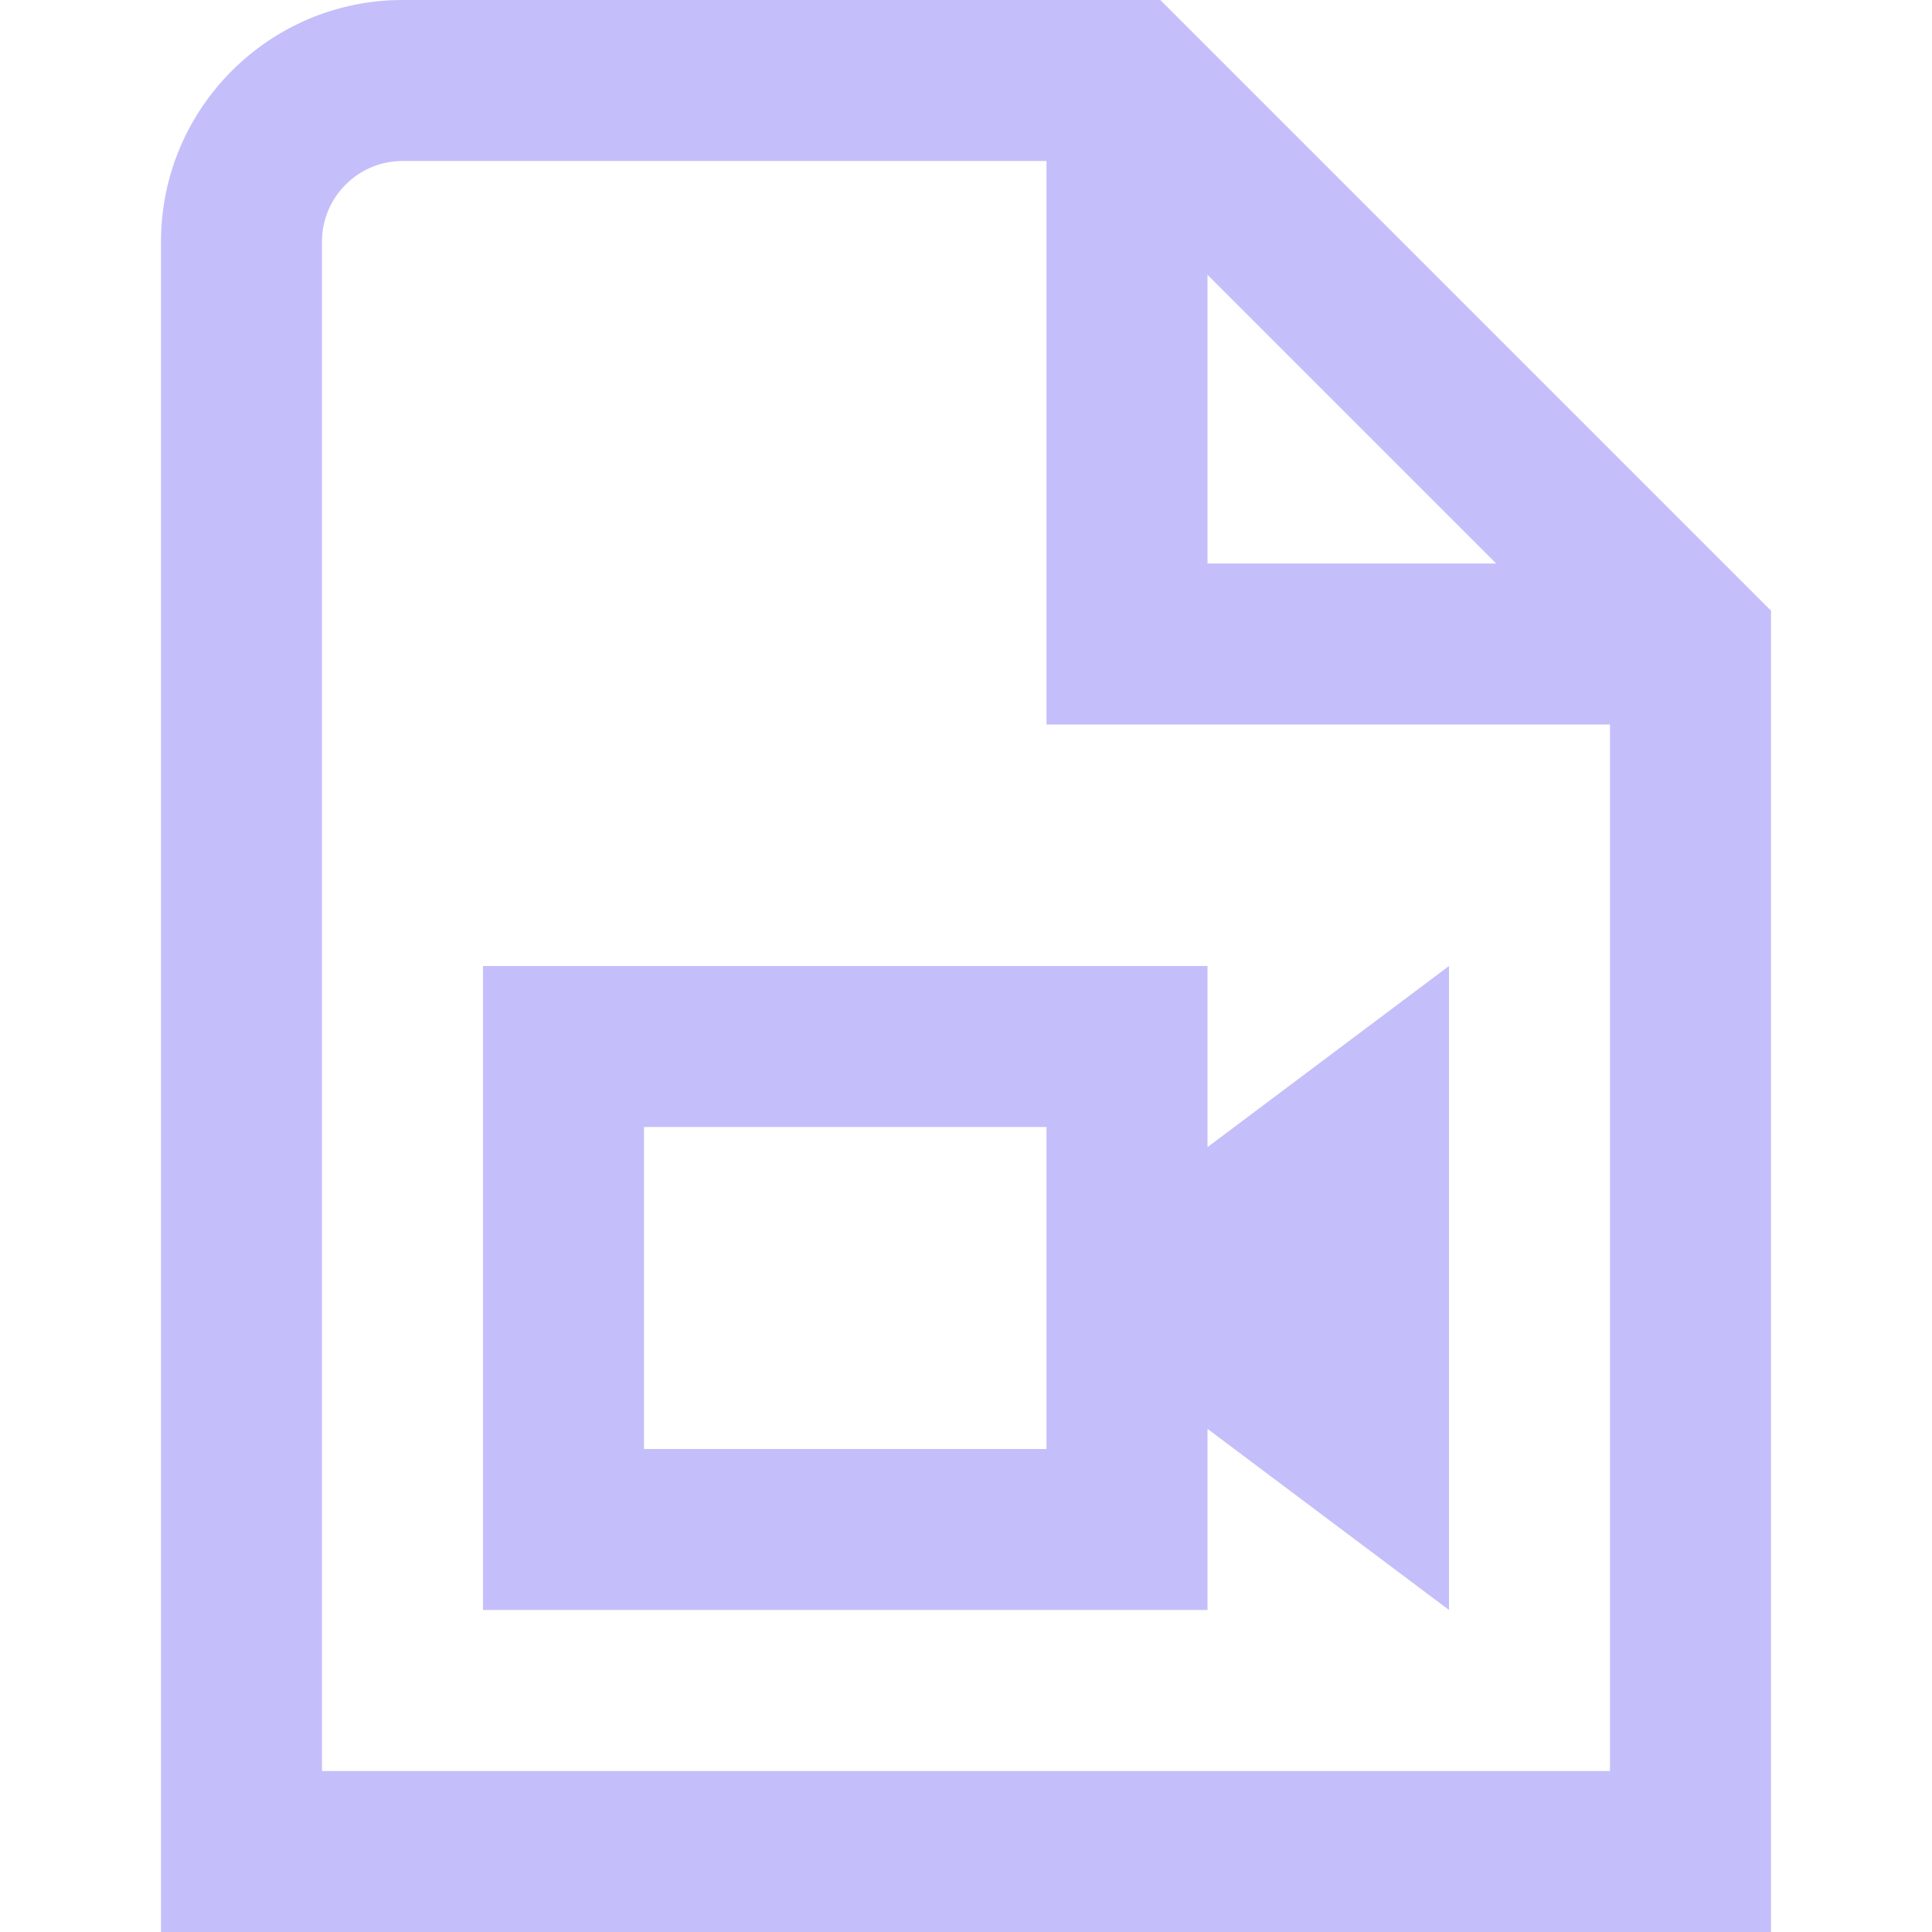 <svg width="24" height="24" viewBox="0 0 24 24" fill="none" xmlns="http://www.w3.org/2000/svg">
<g id="file-video_7931025" clip-path="url(#clip0_137_3539)">
<path id="Vector" d="M14.414 0H5C3.346 0 2 1.346 2 3V24H22V7.586L14.414 0ZM15 3.414L18.586 7H15V3.414ZM20 22H4V3C4 2.449 4.449 2 5 2H13V9H20V22ZM6 20H15V17.75L18 20V12L15 14.25V12H6V20ZM8 14H13V18H8V14Z" fill="#C4BFFA"/>
</g>
<defs>
<clipPath id="clip0_137_3539">
<rect width="24" height="24" fill="white"/>
</clipPath>
</defs>
</svg>
